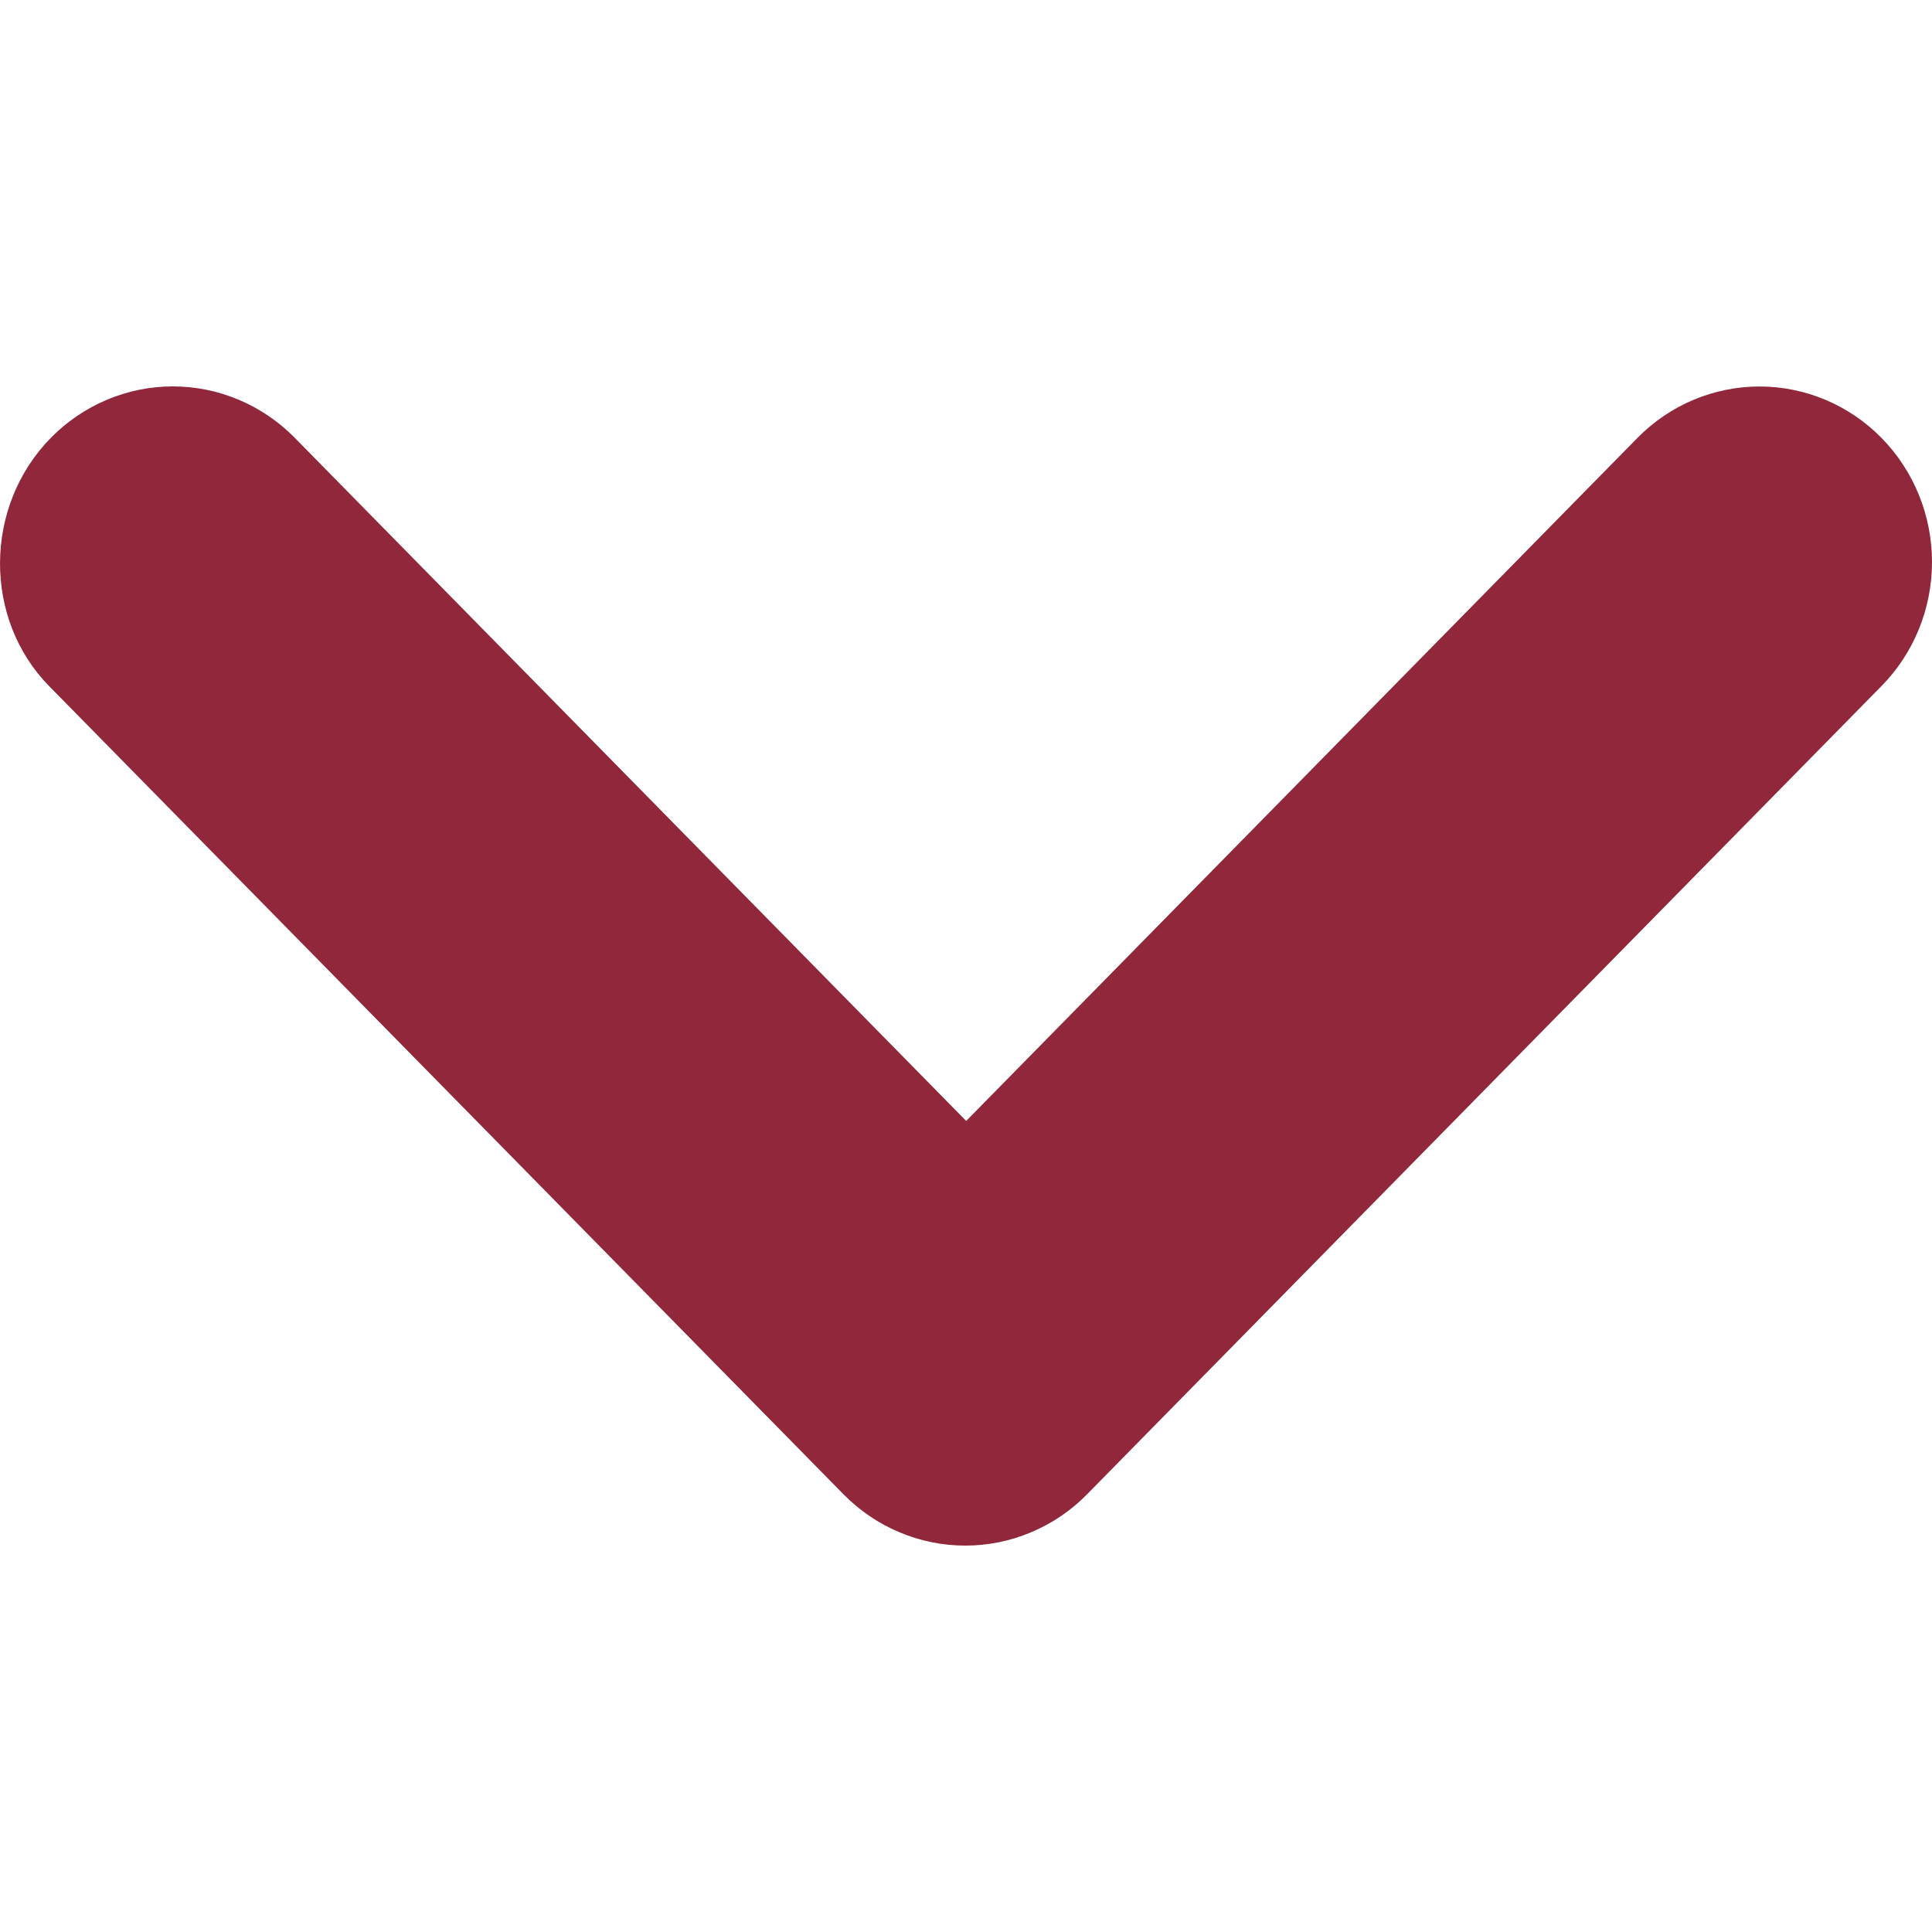 <svg width="20" height="20" viewBox="0 0 20 20" fill="none" xmlns="http://www.w3.org/2000/svg">
<path d="M0.526 4.533C0.692 4.364 0.889 4.23 1.105 4.139C1.322 4.047 1.554 4 1.789 4C2.024 4 2.256 4.047 2.473 4.139C2.689 4.23 2.886 4.364 3.052 4.533L10.002 11.604L16.951 4.533C17.286 4.192 17.741 4.001 18.214 4.001C18.688 4.001 19.142 4.192 19.477 4.533C19.812 4.874 20 5.336 20 5.818C20 6.3 19.812 6.762 19.477 7.102L11.255 15.467C11.09 15.636 10.893 15.77 10.676 15.861C10.46 15.953 10.227 16 9.993 16C9.758 16 9.526 15.953 9.309 15.861C9.092 15.77 8.896 15.636 8.73 15.467L0.508 7.102C-0.172 6.41 -0.172 5.244 0.526 4.533Z" fill="#90273A"/>
</svg>
